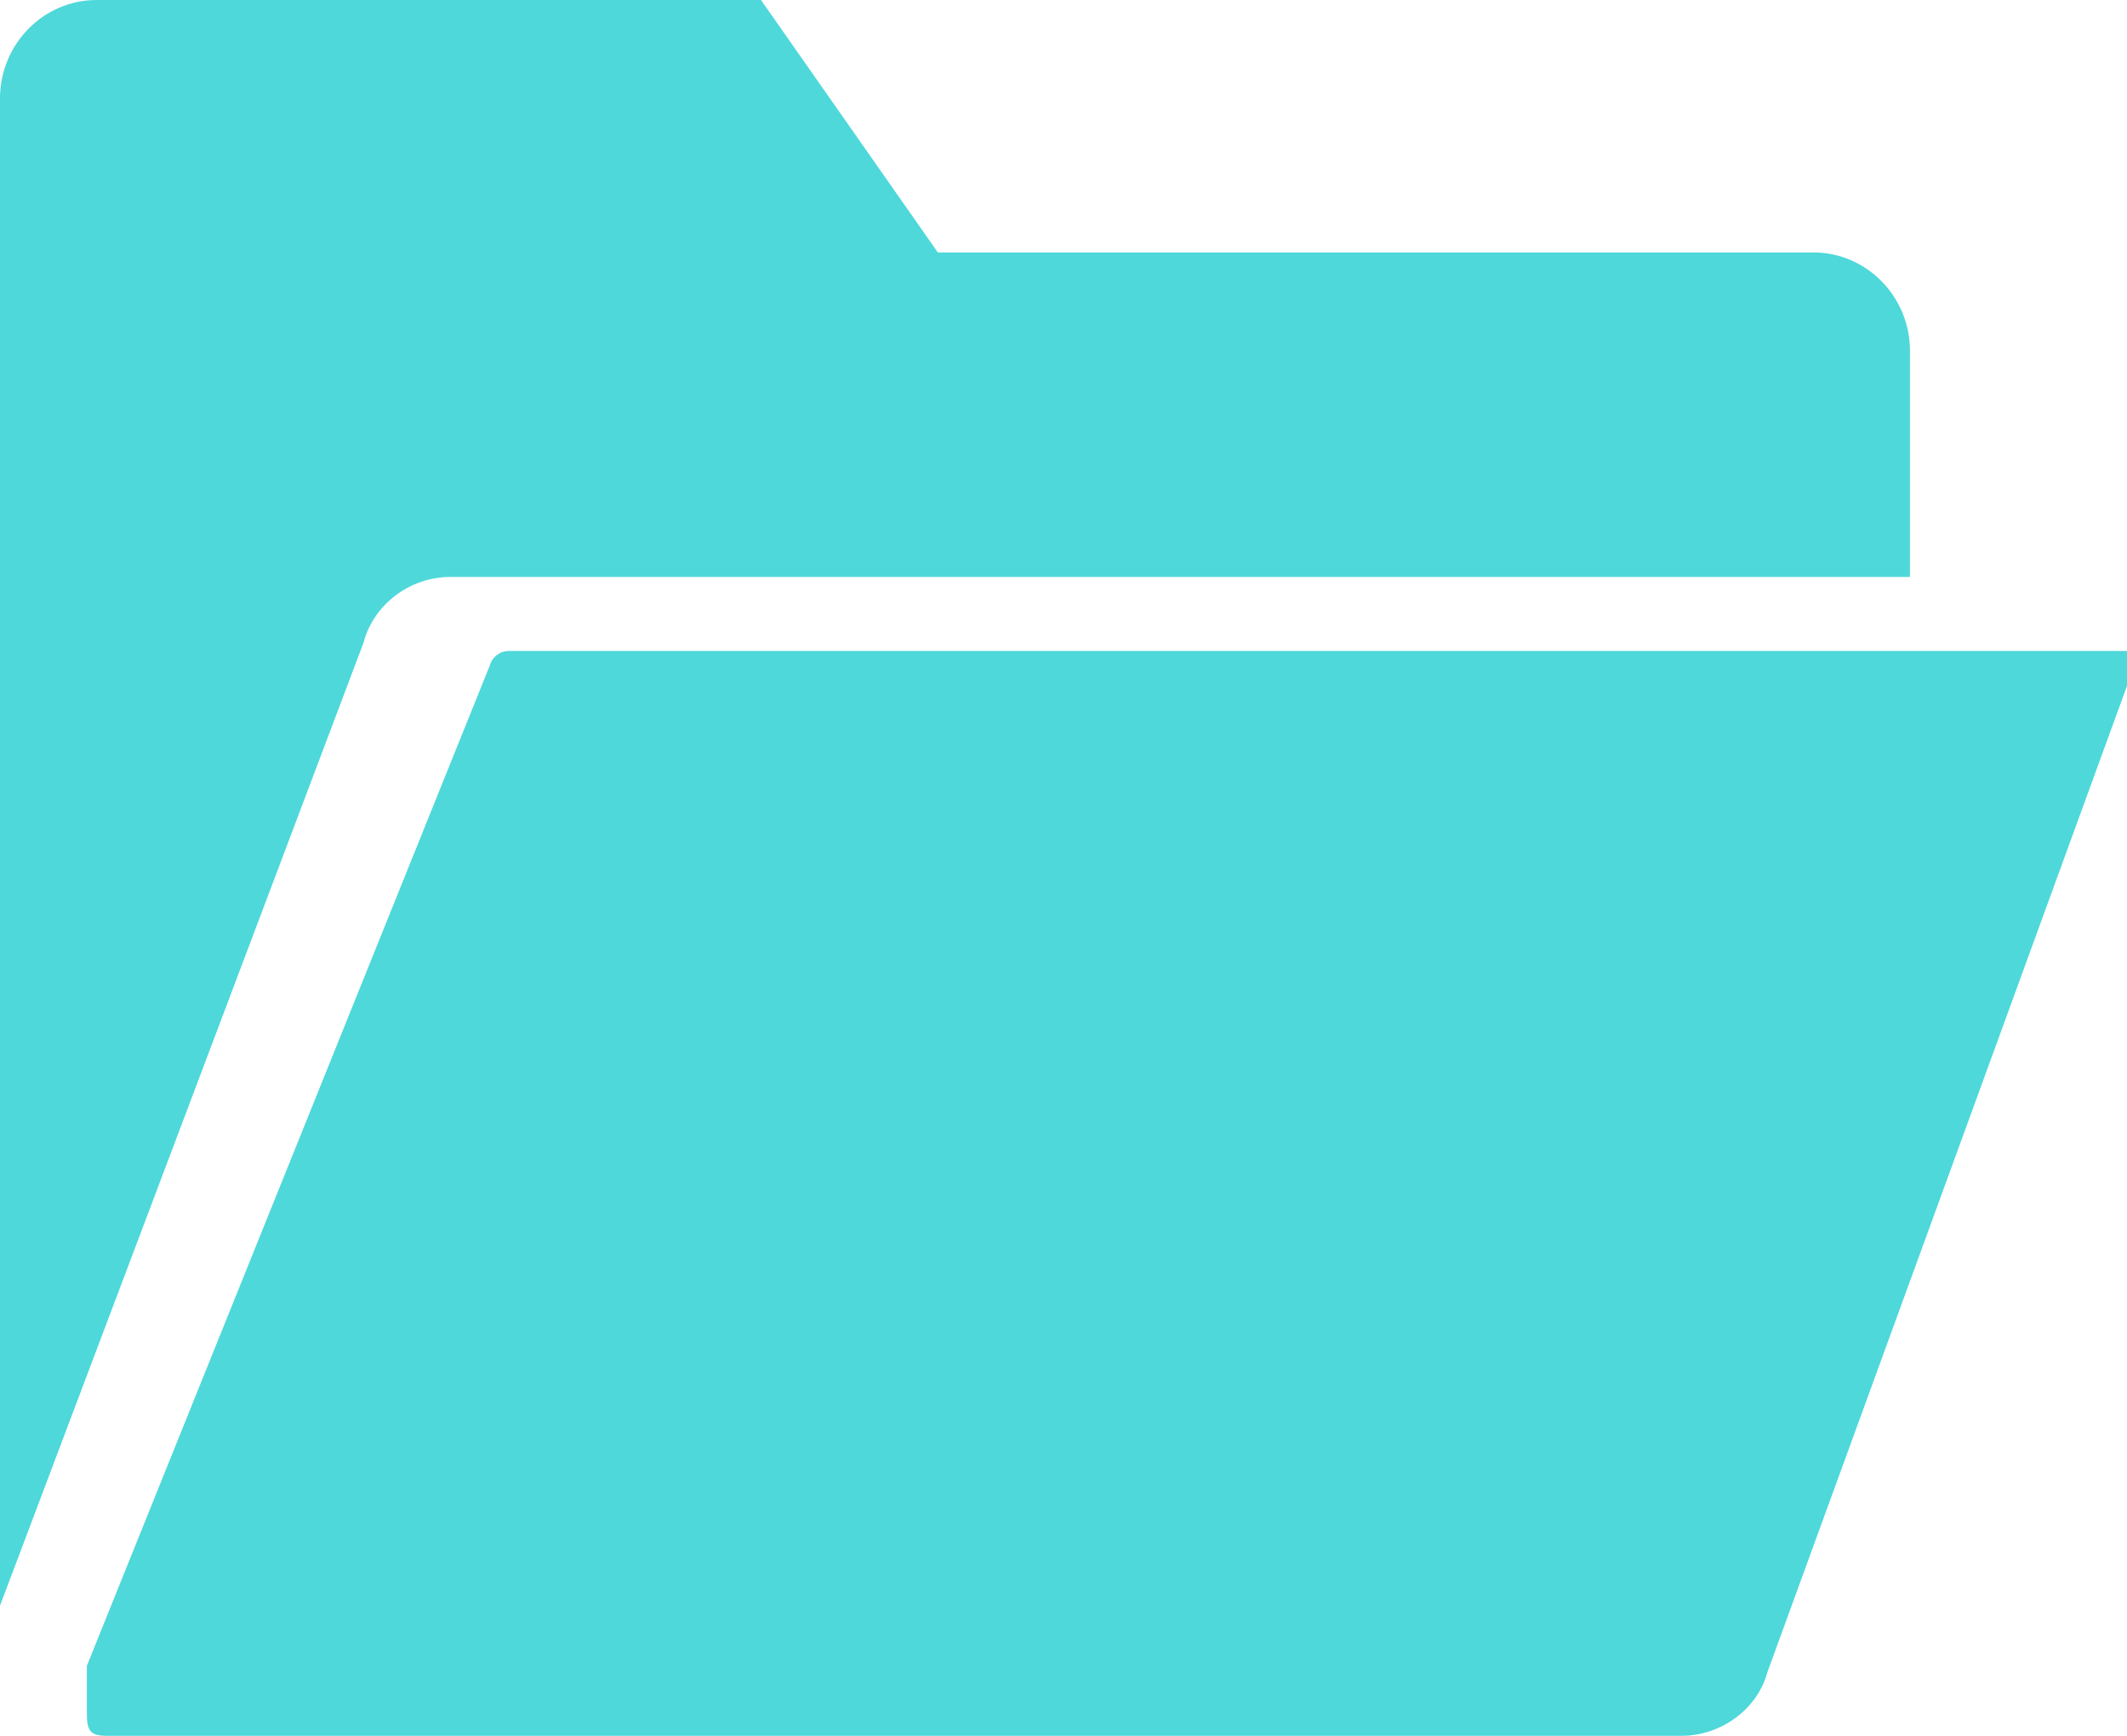 <?xml version="1.0" encoding="UTF-8"?>
<svg width="49px" height="40px" viewBox="0 0 49 40" version="1.1" xmlns="http://www.w3.org/2000/svg" xmlns:xlink="http://www.w3.org/1999/xlink">
    <!-- Generator: Sketch 48.1 (47250) - http://www.bohemiancoding.com/sketch -->
    <title>folder (1)</title>
    <desc>Created with Sketch.</desc>
    <defs></defs>
    <g id="DataVisualization_Light-Copy-6" stroke="none" stroke-width="1" fill="none" fill-rule="evenodd" transform="translate(-764, -130)">
        <g id="Folder1" transform="translate(744, 117)" fill="#4ED8DA" fill-rule="nonzero">
            <g id="Group" transform="translate(20, 13)">
                <g id="folder-(1)">
                    <path d="M11.725,15 C11.519,15 11.337,15.139 11.283,15.336 L2.001,38.387 L2.001,39.194 C2.001,39.785 1.963,40 2.459,40 L38.728,40 C39.665,40 40.49,39.372 40.714,38.538 L49,15.806 C49,15.806 49,15.302 49,15 L11.725,15 Z" id="Shape"></path>
                    <path d="M10.373,13.295 L43.185,13.295 L44,13.295 L44,8.087 C44,6.834 43.001,5.817 41.774,5.817 L21.605,5.817 L17.531,0 L2.226,0 C0.999,0 0,1.019 0,2.27 L0,37 L8.378,14.8 C8.602,13.942 9.431,13.295 10.373,13.295 Z" id="Shape"></path>
                </g>
            </g>
        </g>
    </g>
</svg>
